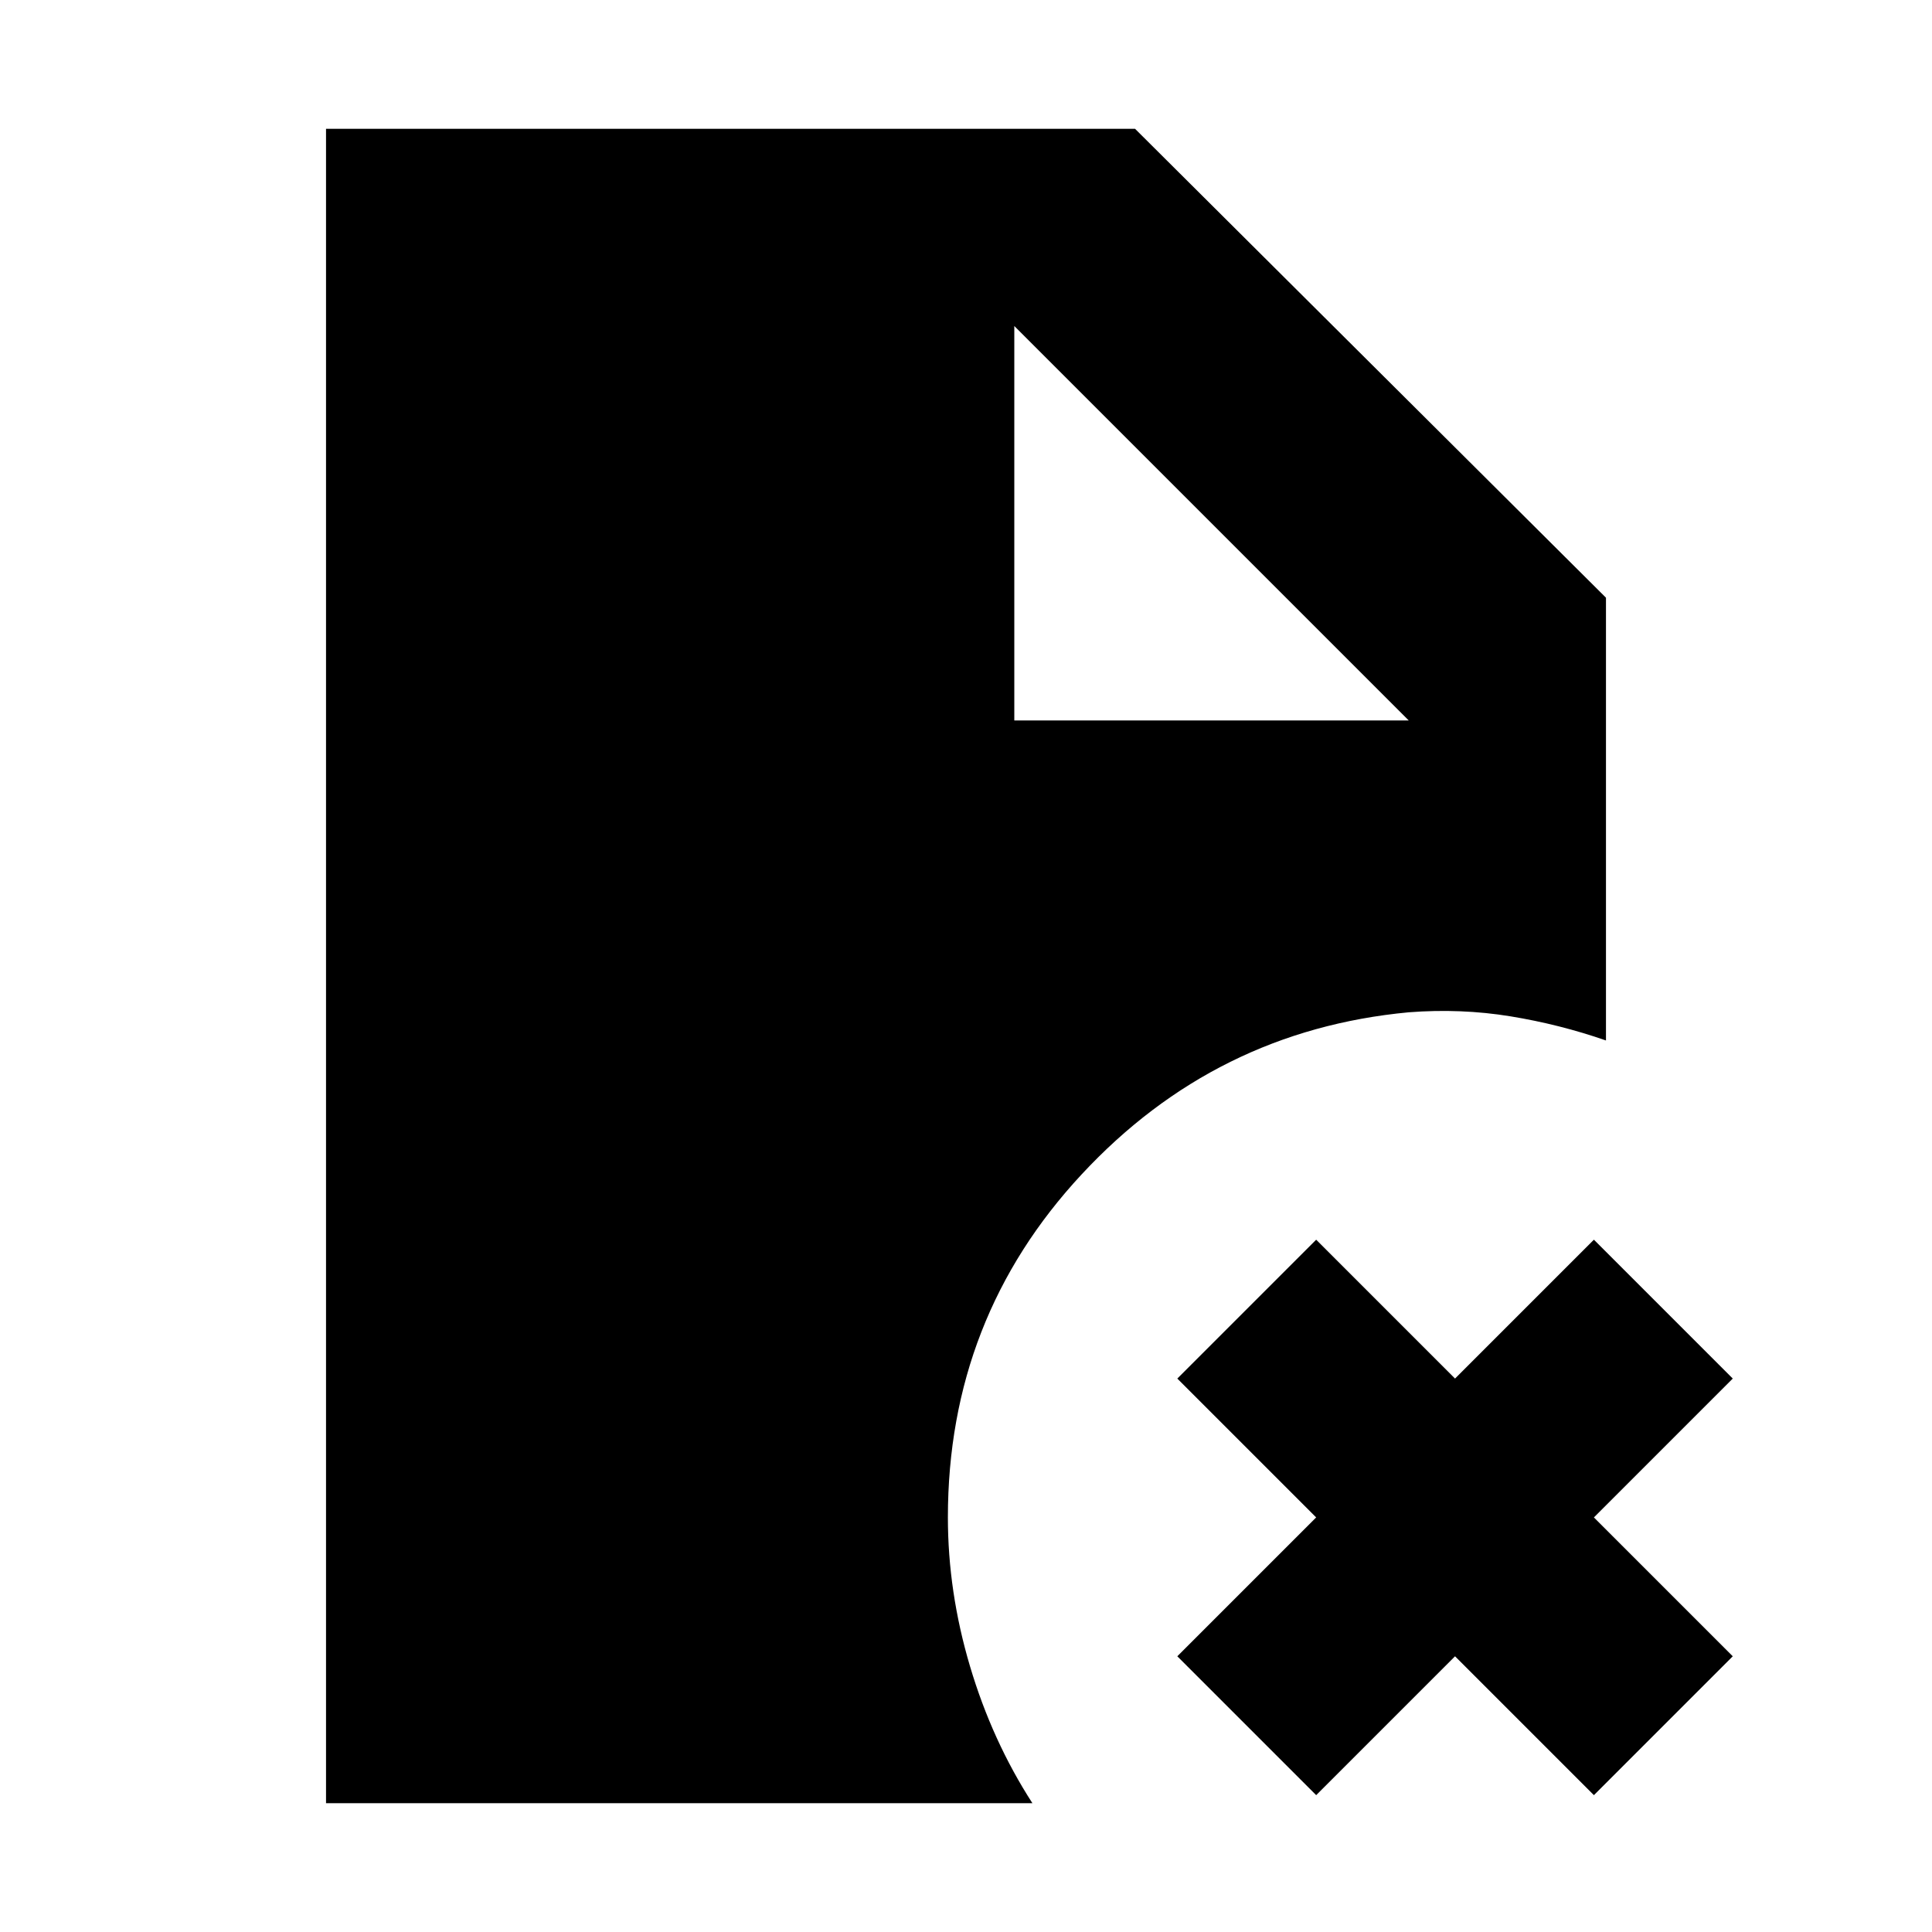 <svg xmlns="http://www.w3.org/2000/svg" height="20" viewBox="0 -960 960 960" width="20"><path d="M504-602h196L504-798v196ZM654-68l-69-69 69-69-69-69 69-69 69 69 69-69 69 69-69 69 69 69-69 69-69-69-69 69Zm-492 4v-832h402l234 233v220q-23-8-47.5-12t-50.5-2q-96 9-162.5 80.5T471-206q0 37 11 74t31 68H162Z"/></svg>